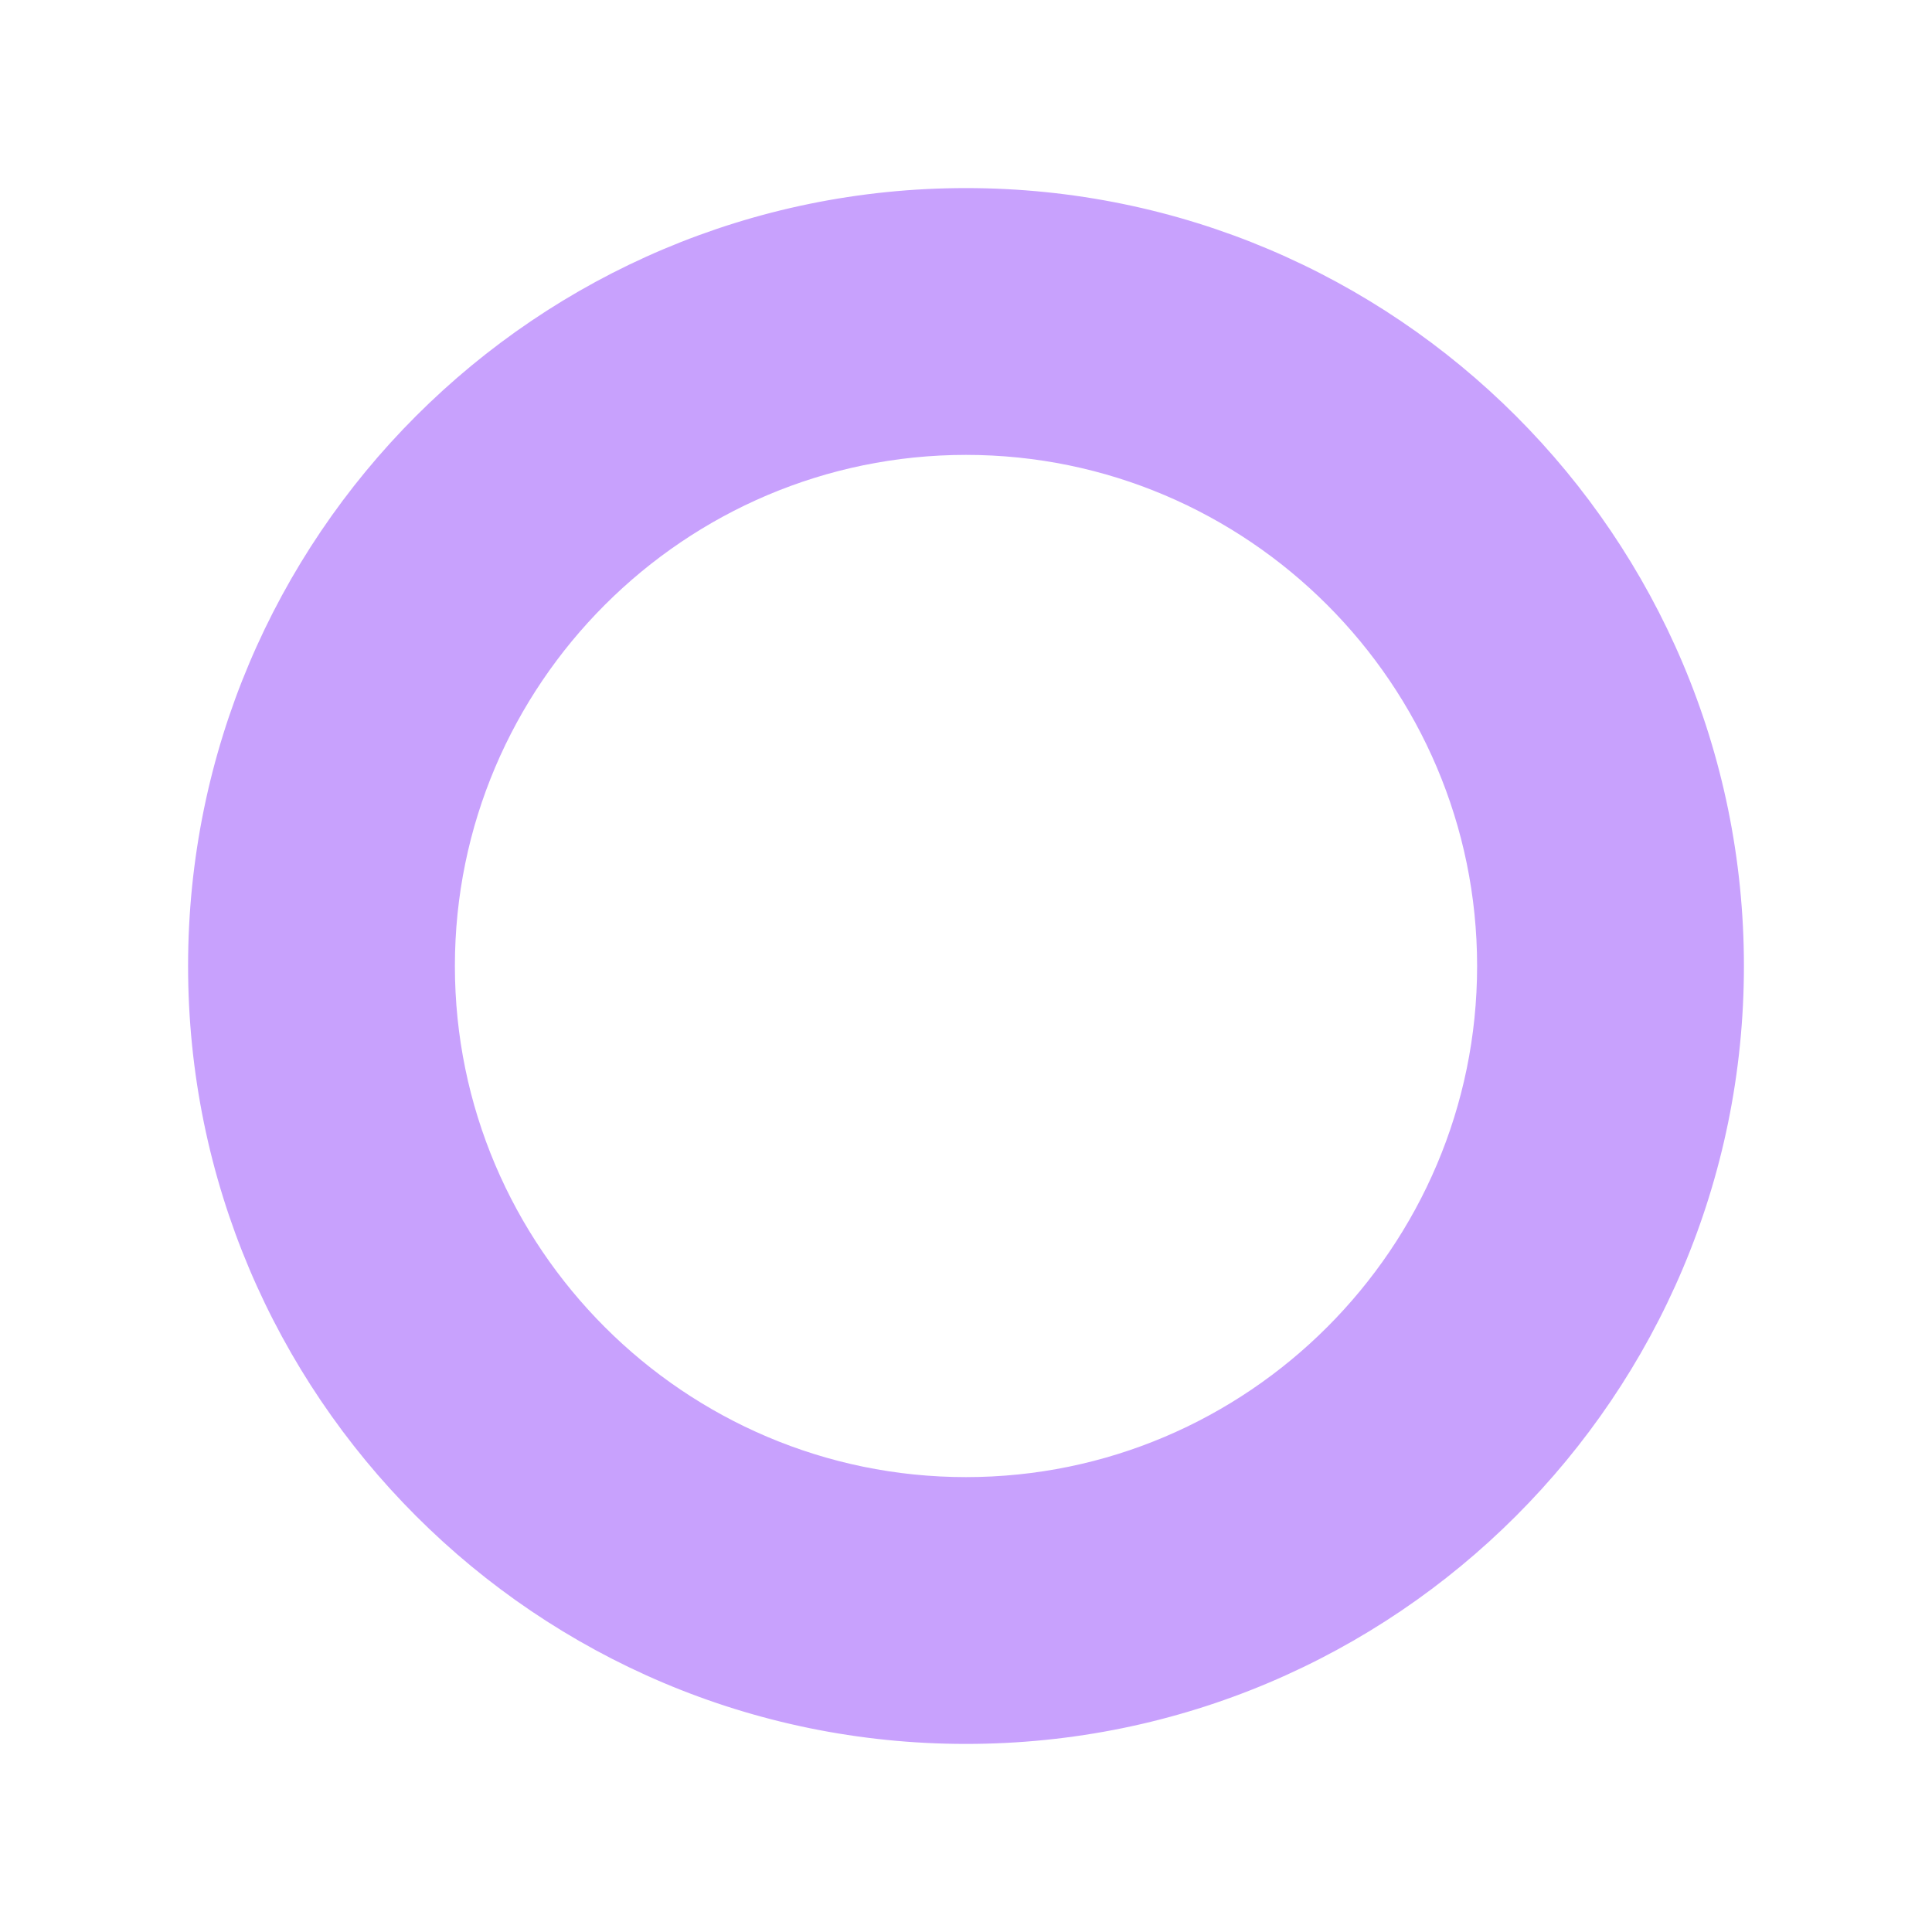 <svg width="10" height="10" viewBox="0 0 10 10" fill="none" xmlns="http://www.w3.org/2000/svg">
<path d="M5 9C2.792 9 1 7.208 1 5C1 2.792 2.792 1 5 1C7.208 1 9 2.792 9 5C9 7.208 7.208 9 5 9ZM5 2.328C3.528 2.328 2.328 3.528 2.328 5C2.328 6.472 3.528 7.672 5 7.672C6.472 7.672 7.672 6.472 7.672 5C7.672 3.528 6.472 2.328 5 2.328Z" fill="#C8A1FD" stroke="#C8A1FD" stroke-width="0.053"/>
</svg>

